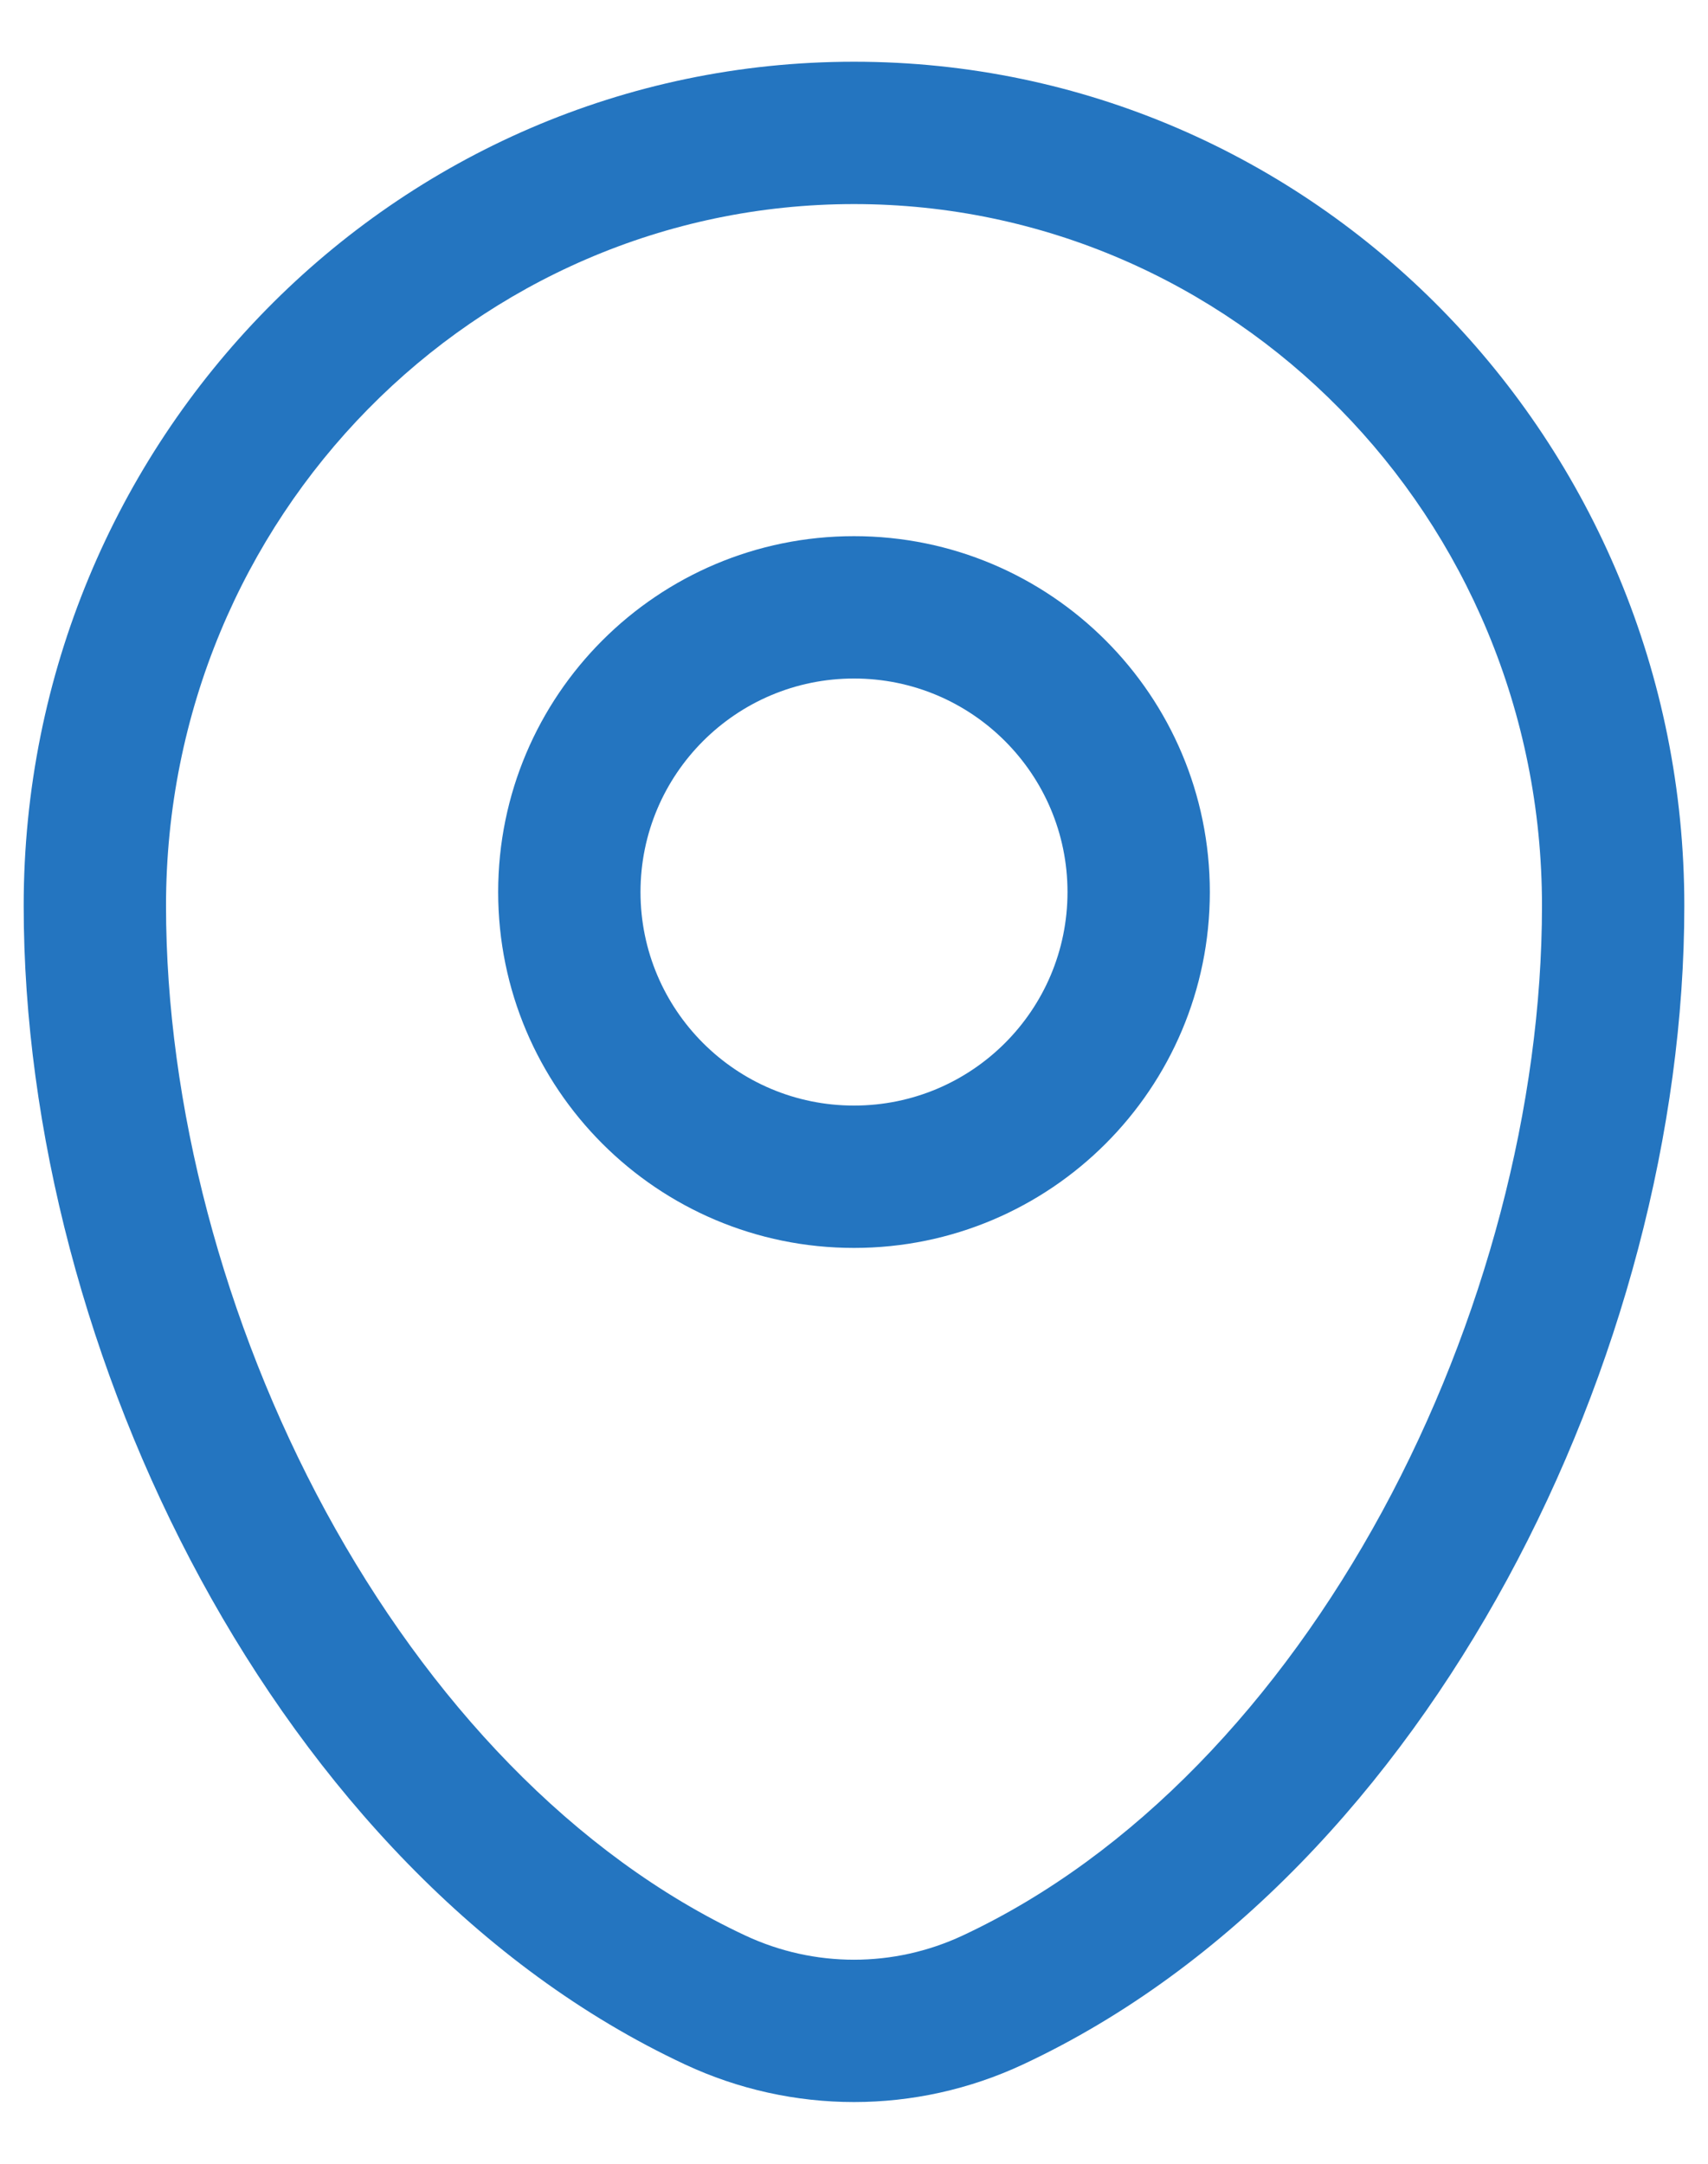 <svg width="15" height="19" viewBox="0 0 15 19" fill="none" xmlns="http://www.w3.org/2000/svg">
<path fill-rule="evenodd" clip-rule="evenodd" d="M0.208 7.953C0.208 3.87 3.463 0.542 7.5 0.542C11.537 0.542 14.792 3.87 14.792 7.953C14.792 9.924 14.23 12.04 13.237 13.868C12.245 15.694 10.796 17.281 8.984 18.128C8.042 18.568 6.958 18.568 6.016 18.128C4.204 17.281 2.755 15.694 1.763 13.868C0.77 12.04 0.208 9.924 0.208 7.953ZM7.5 1.792C4.174 1.792 1.458 4.54 1.458 7.953C1.458 9.7 1.961 11.613 2.861 13.272C3.764 14.933 5.038 16.291 6.546 16.996C7.152 17.279 7.848 17.279 8.454 16.996C9.962 16.291 11.236 14.933 12.139 13.272C13.04 11.613 13.542 9.7 13.542 7.953C13.542 4.54 10.826 1.792 7.5 1.792ZM7.5 5.958C6.465 5.958 5.625 6.798 5.625 7.833C5.625 8.869 6.465 9.708 7.5 9.708C8.536 9.708 9.375 8.869 9.375 7.833C9.375 6.798 8.536 5.958 7.5 5.958ZM4.375 7.833C4.375 6.107 5.774 4.708 7.5 4.708C9.226 4.708 10.625 6.107 10.625 7.833C10.625 9.559 9.226 10.958 7.5 10.958C5.774 10.958 4.375 9.559 4.375 7.833Z" fill="#2475C0"/>
</svg>

